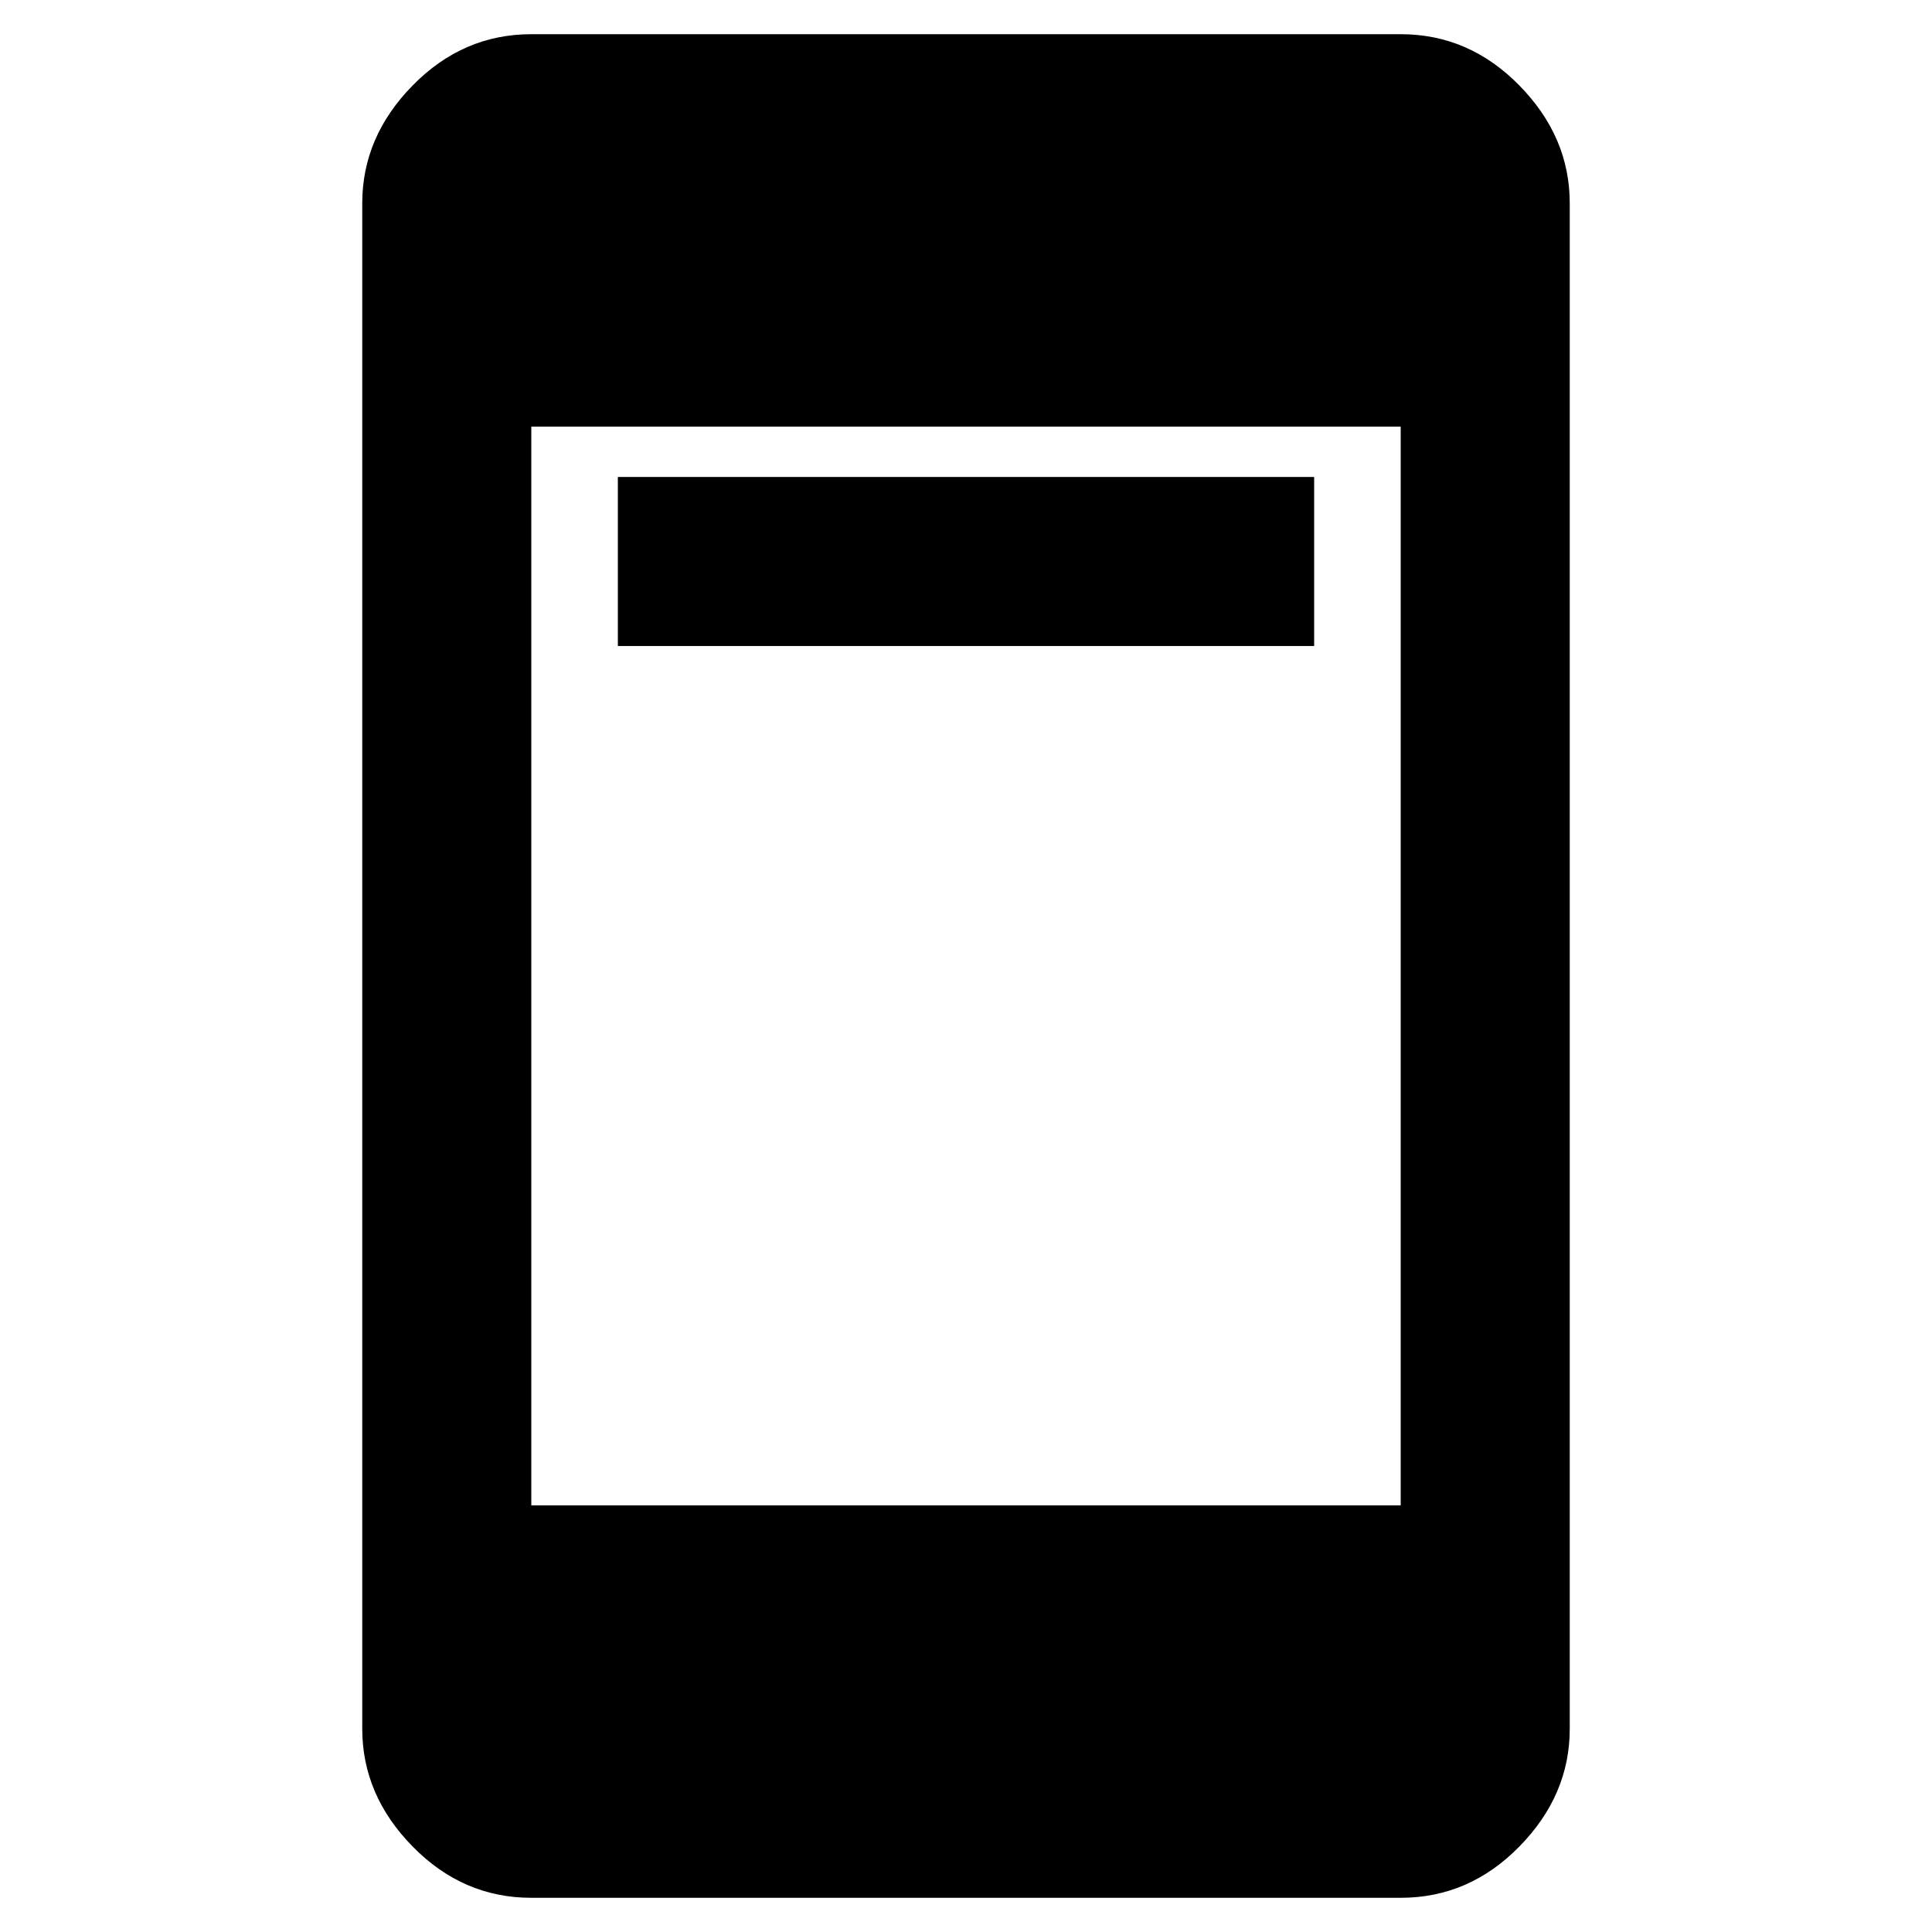 <svg xmlns="http://www.w3.org/2000/svg" height="40" width="40"><path d="M12.792 13.375V9.875H27.208V13.375ZM11 31.167H29V8.833H11ZM11 39.292Q9.583 39.292 8.542 38.229Q7.5 37.167 7.5 35.792V4.208Q7.5 2.833 8.542 1.771Q9.583 0.708 11 0.708H29Q30.417 0.708 31.458 1.771Q32.5 2.833 32.5 4.208V35.792Q32.5 37.167 31.458 38.229Q30.417 39.292 29 39.292Z"/></svg>